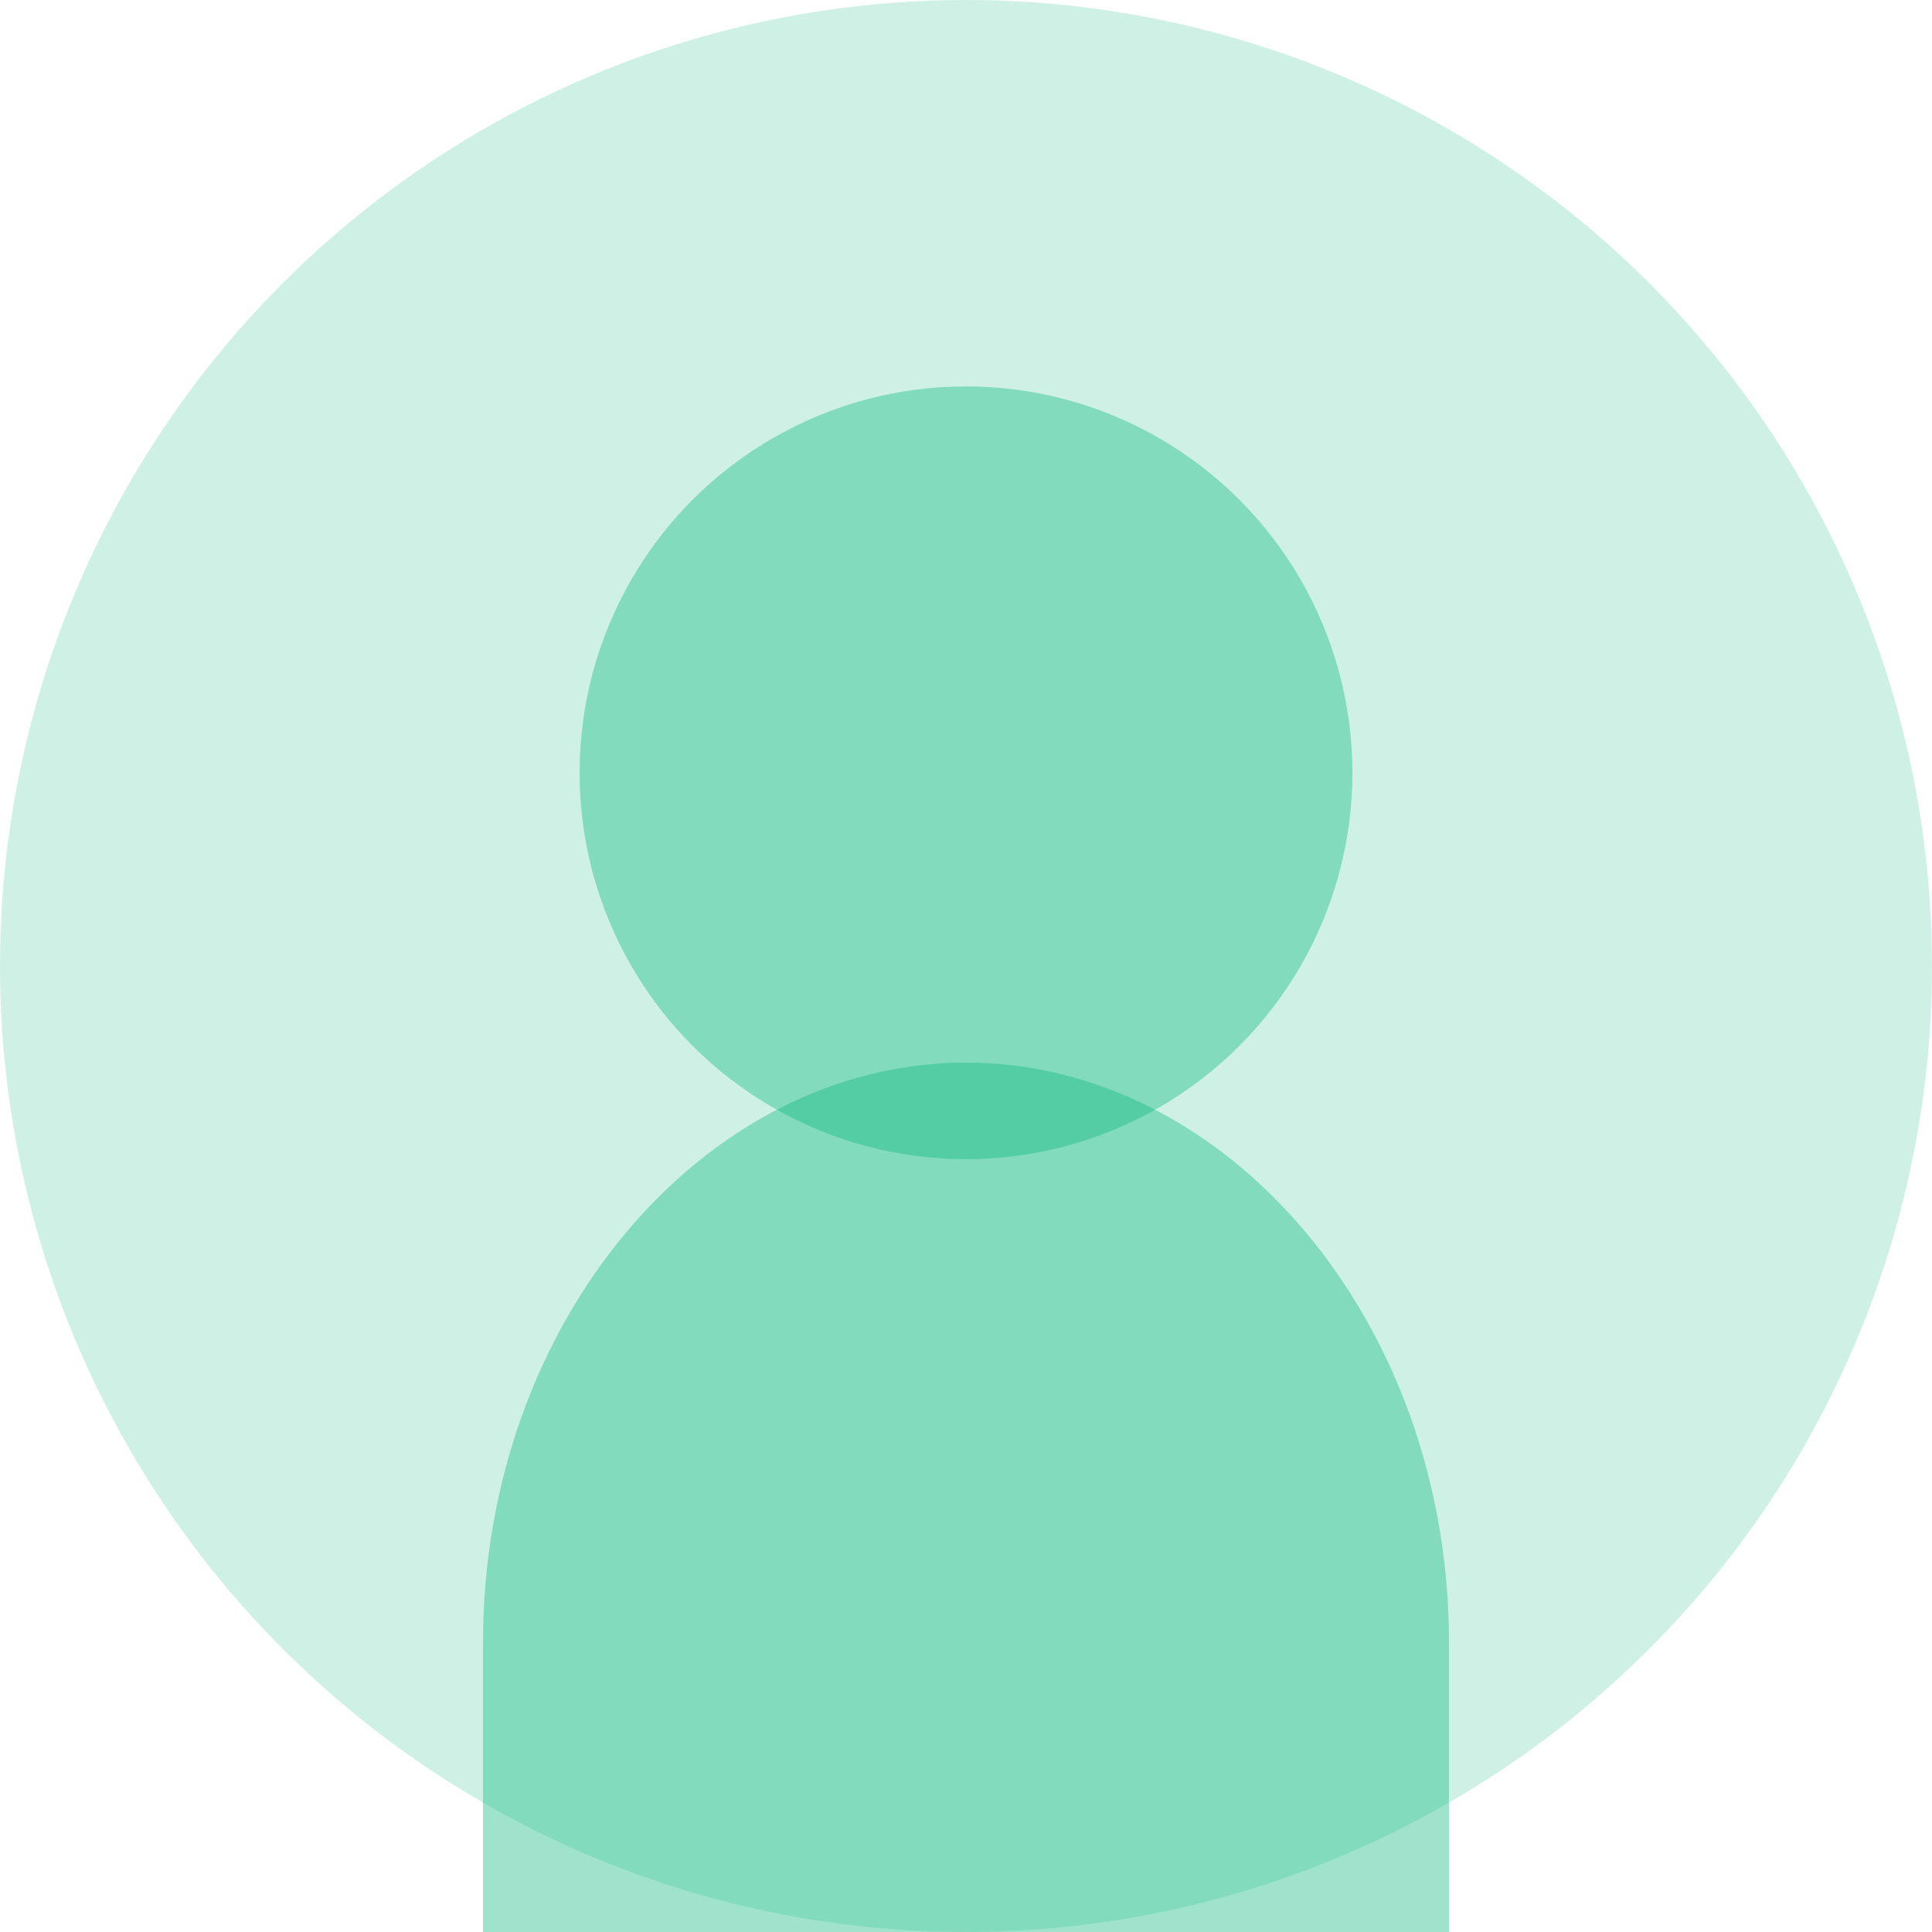 <?xml version="1.0" encoding="UTF-8" standalone="no"?>
<svg width="100" height="100" viewBox="0 0 100 100" fill="none" xmlns="http://www.w3.org/2000/svg">
  <circle cx="50" cy="50" r="50" fill="#10B981" fill-opacity="0.2"/>
  <circle cx="50" cy="40" r="20" fill="#10B981" fill-opacity="0.4"/>
  <path d="M25 85C25 68.431 36.431 55 50 55C63.569 55 75 68.431 75 85V100H25V85Z" fill="#10B981" fill-opacity="0.4"/>
</svg>
